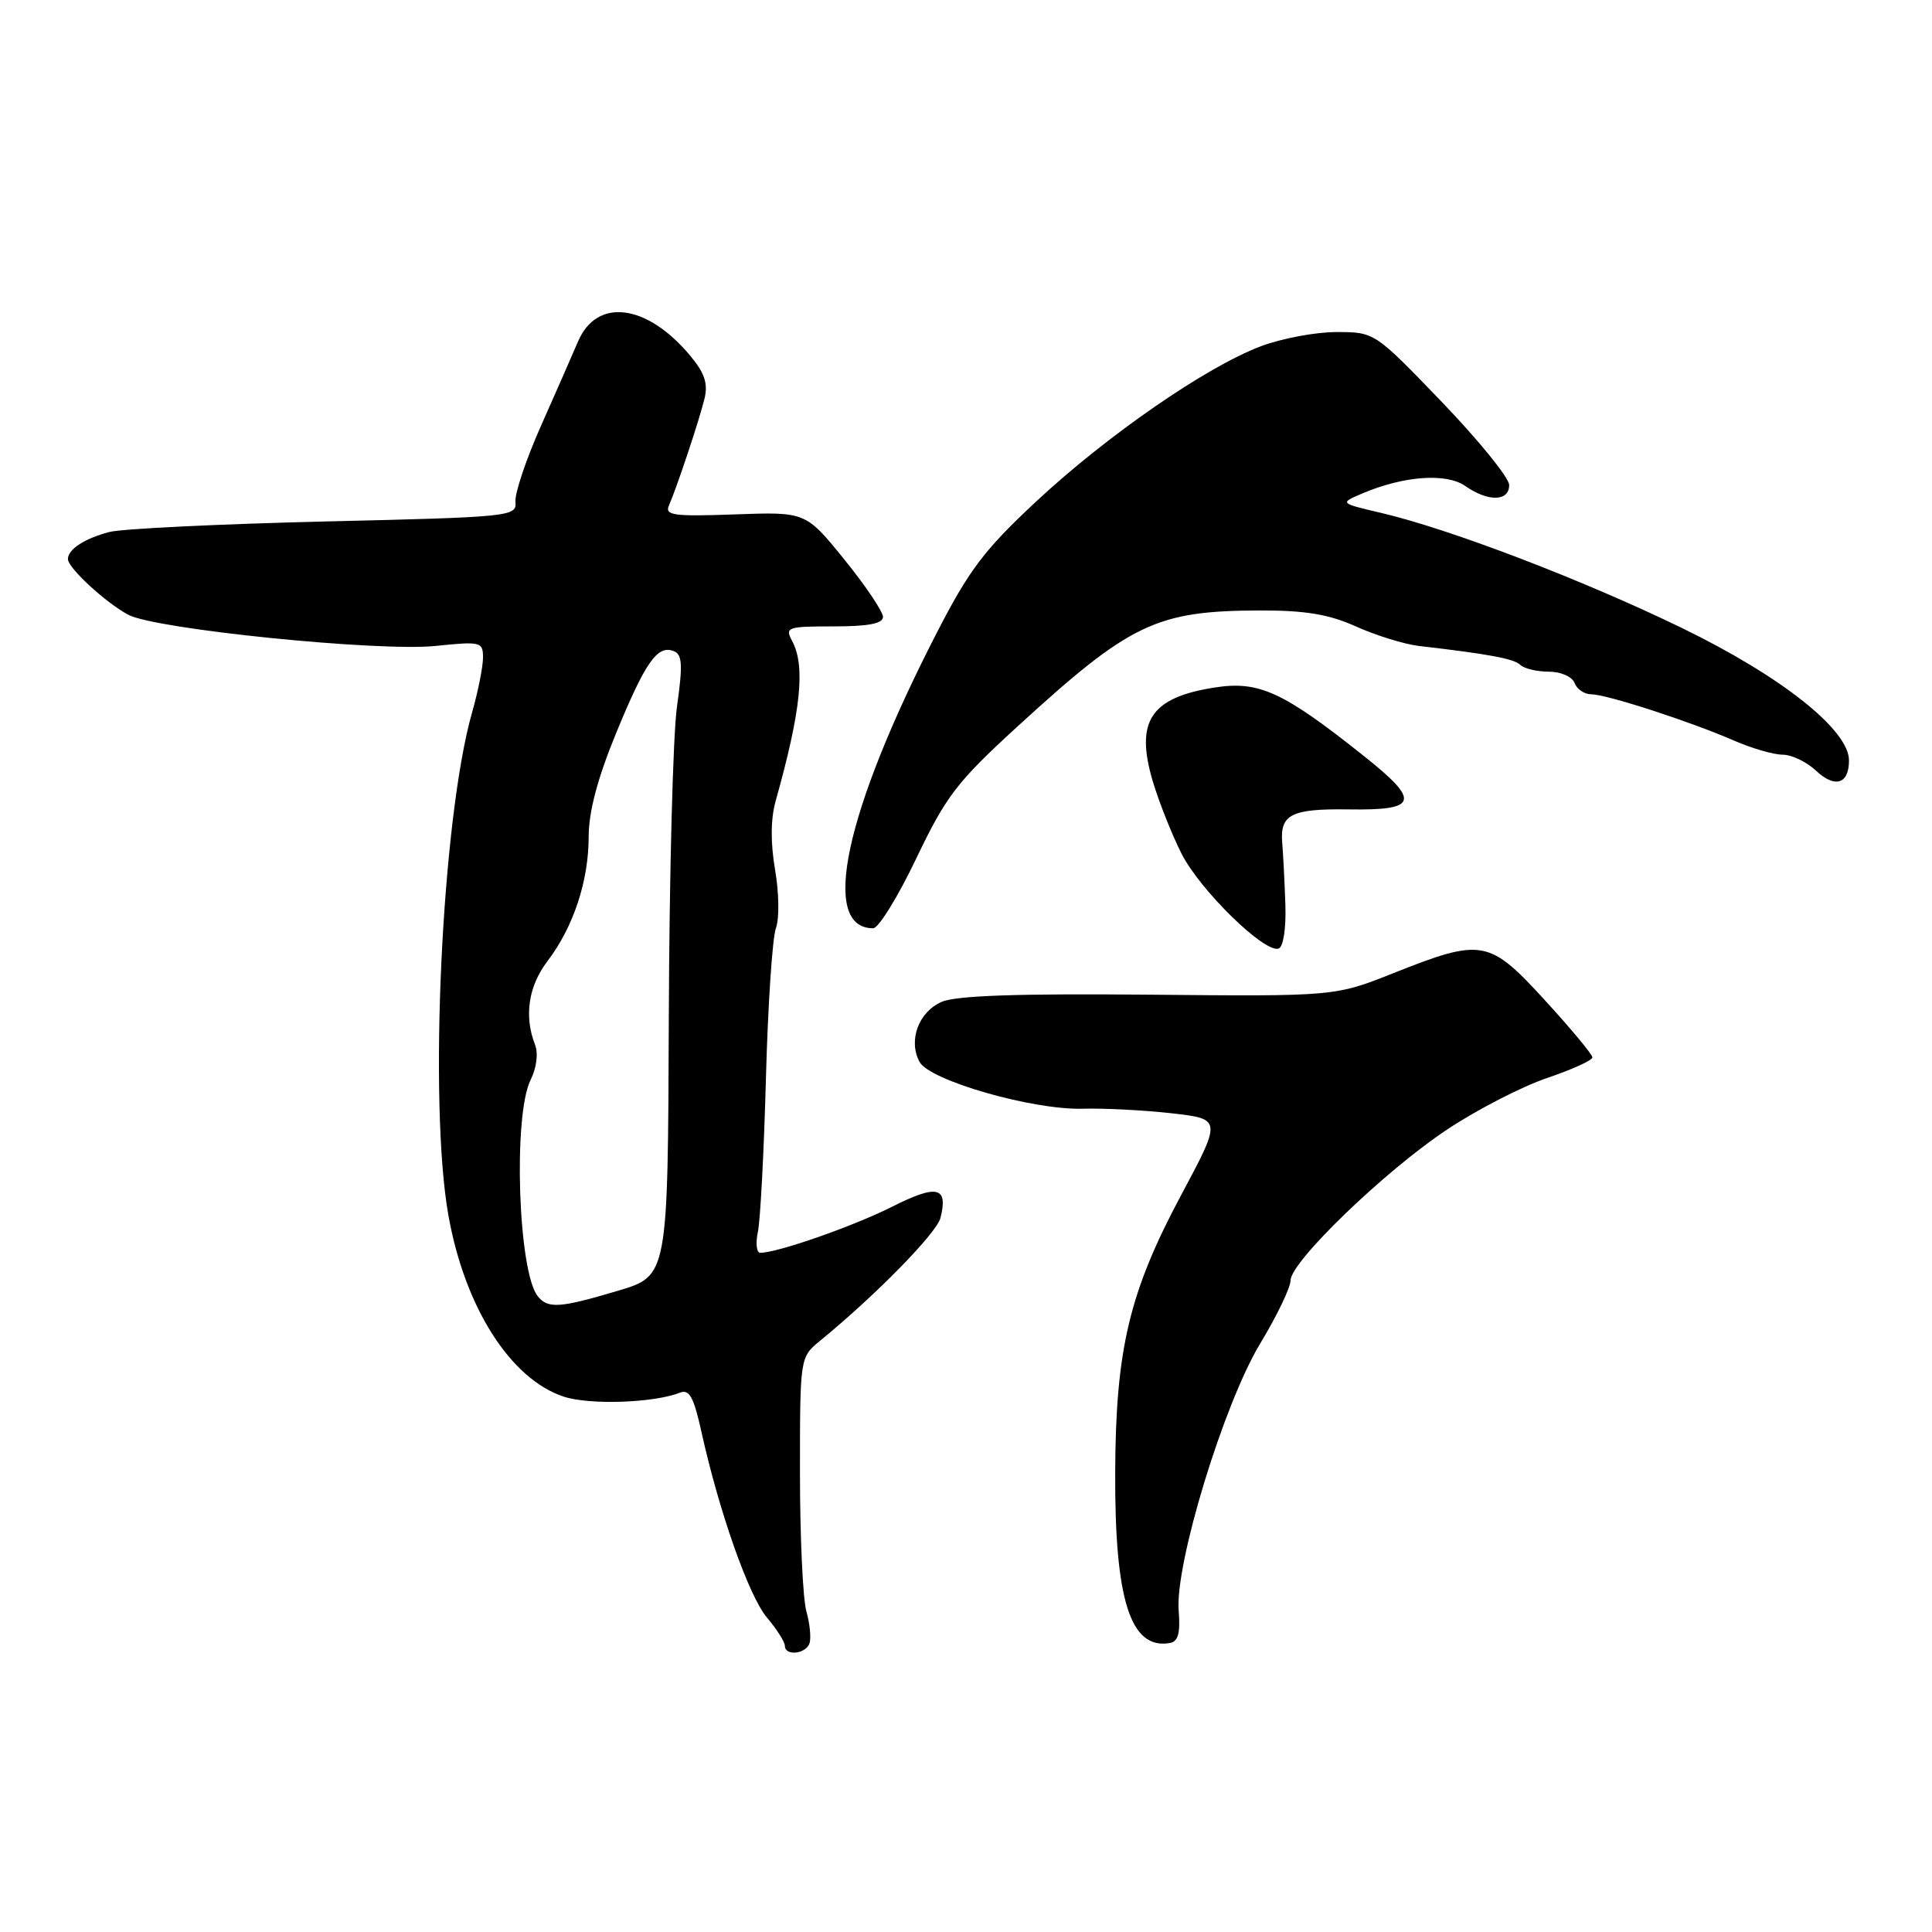 <?xml version="1.0" encoding="UTF-8" standalone="no"?>
<!DOCTYPE svg PUBLIC "-//W3C//DTD SVG 1.1//EN" "http://www.w3.org/Graphics/SVG/1.1/DTD/svg11.dtd" >
<svg xmlns="http://www.w3.org/2000/svg" xmlns:xlink="http://www.w3.org/1999/xlink" version="1.1" viewBox="0 0 256 256">
 <g >
 <path fill="currentColor"
d=" M 107.26 217.75 C 107.50 217.06 107.31 215.15 106.85 213.51 C 106.38 211.86 106.00 203.61 106.00 195.18 C 106.00 179.85 106.00 179.85 108.65 177.67 C 116.07 171.60 124.12 163.38 124.62 161.37 C 125.66 157.23 124.17 156.89 118.20 159.90 C 113.06 162.49 103.02 166.00 100.74 166.00 C 100.25 166.00 100.10 164.76 100.42 163.25 C 100.75 161.74 101.23 152.57 101.49 142.88 C 101.75 133.18 102.35 124.23 102.81 122.99 C 103.28 121.73 103.23 118.29 102.70 115.24 C 102.09 111.66 102.11 108.50 102.78 106.13 C 106.14 94.14 106.75 88.27 104.96 84.93 C 103.99 83.11 104.31 83.00 110.46 83.00 C 115.07 83.00 117.00 82.63 117.00 81.74 C 117.00 81.04 114.70 77.62 111.88 74.14 C 106.76 67.82 106.76 67.82 97.37 68.16 C 89.31 68.45 88.07 68.29 88.63 67.00 C 89.71 64.53 92.65 55.69 93.35 52.83 C 93.84 50.79 93.37 49.41 91.38 47.04 C 85.64 40.22 79.05 39.43 76.58 45.28 C 75.82 47.05 73.61 52.10 71.65 56.50 C 69.70 60.90 68.19 65.40 68.30 66.50 C 68.49 68.44 67.72 68.52 43.00 69.10 C 28.98 69.44 16.15 70.06 14.50 70.49 C 11.20 71.35 9.00 72.79 9.00 74.08 C 9.00 75.25 14.00 79.86 17.00 81.46 C 20.60 83.38 50.13 86.37 57.73 85.59 C 63.71 84.97 64.00 85.05 64.00 87.13 C 64.00 88.34 63.35 91.61 62.55 94.41 C 58.54 108.51 56.77 146.20 59.42 161.06 C 61.59 173.24 67.64 182.73 74.69 185.06 C 78.11 186.19 86.64 185.90 90.08 184.54 C 91.34 184.04 91.92 185.10 92.94 189.71 C 95.29 200.33 99.22 211.47 101.62 214.33 C 102.93 215.88 104.00 217.57 104.00 218.08 C 104.00 219.46 106.77 219.19 107.26 217.75 Z  M 156.18 213.41 C 155.69 207.19 162.16 186.01 166.98 178.03 C 169.19 174.37 171.00 170.62 171.00 169.68 C 171.00 167.20 183.46 155.18 191.76 149.66 C 195.70 147.04 201.65 143.98 204.97 142.85 C 208.28 141.73 211.00 140.50 211.00 140.11 C 211.00 139.72 208.17 136.32 204.72 132.55 C 197.31 124.45 196.38 124.28 184.65 128.94 C 176.88 132.03 176.88 132.03 152.19 131.80 C 134.94 131.64 126.68 131.92 124.78 132.75 C 121.72 134.08 120.32 137.86 121.84 140.70 C 123.17 143.18 136.88 147.11 143.50 146.91 C 146.25 146.83 151.51 147.10 155.20 147.51 C 161.90 148.27 161.90 148.27 156.49 158.39 C 149.64 171.21 147.84 178.77 147.77 195.00 C 147.69 212.03 149.78 218.60 155.00 217.71 C 156.11 217.52 156.42 216.40 156.18 213.41 Z  M 170.32 119.91 C 170.22 116.93 170.03 113.22 169.90 111.66 C 169.59 107.91 171.13 107.14 178.71 107.25 C 187.94 107.39 188.27 106.18 180.69 100.15 C 169.96 91.61 166.80 90.17 160.88 91.11 C 152.45 92.44 150.40 95.57 152.74 103.50 C 153.56 106.25 155.28 110.58 156.56 113.12 C 159.02 117.96 167.56 126.32 169.42 125.69 C 170.05 125.47 170.42 123.05 170.32 119.91 Z  M 121.41 113.75 C 125.35 105.50 126.80 103.61 134.74 96.34 C 149.79 82.55 153.19 80.93 166.99 80.89 C 173.00 80.88 176.10 81.40 179.72 83.03 C 182.35 84.21 186.07 85.36 188.00 85.59 C 197.38 86.68 200.58 87.28 201.45 88.10 C 201.97 88.60 203.67 89.00 205.23 89.00 C 206.83 89.00 208.31 89.66 208.64 90.50 C 208.95 91.33 209.95 92.00 210.86 92.00 C 212.86 92.00 223.94 95.59 229.78 98.14 C 232.13 99.16 235.02 100.00 236.21 100.00 C 237.40 100.00 239.38 100.95 240.61 102.10 C 243.14 104.48 245.00 103.91 245.00 100.76 C 245.00 96.72 236.06 89.63 222.88 83.22 C 209.79 76.86 192.16 70.11 183.00 67.96 C 177.50 66.67 177.50 66.67 180.50 65.39 C 186.01 63.05 191.65 62.64 194.16 64.40 C 197.20 66.53 200.01 66.45 199.97 64.25 C 199.95 63.29 195.93 58.34 191.04 53.25 C 182.14 44.00 182.14 44.00 177.08 44.00 C 174.30 44.00 169.77 44.85 167.02 45.90 C 159.78 48.65 146.73 57.67 137.34 66.41 C 130.42 72.85 128.41 75.51 124.07 83.96 C 111.92 107.61 108.62 123.00 115.70 123.00 C 116.41 123.00 118.98 118.84 121.41 113.75 Z  M 71.25 171.75 C 68.65 168.49 67.97 147.77 70.31 143.09 C 71.10 141.50 71.34 139.58 70.90 138.44 C 69.42 134.66 70.01 130.68 72.54 127.36 C 75.97 122.86 78.00 116.75 78.00 110.89 C 78.00 107.60 79.16 103.19 81.59 97.26 C 85.51 87.72 87.10 85.44 89.26 86.27 C 90.41 86.71 90.49 88.04 89.70 93.65 C 89.17 97.42 88.69 115.93 88.62 134.78 C 88.50 169.06 88.50 169.06 81.89 171.03 C 74.16 173.33 72.60 173.44 71.25 171.75 Z "/>
</g>
</svg>